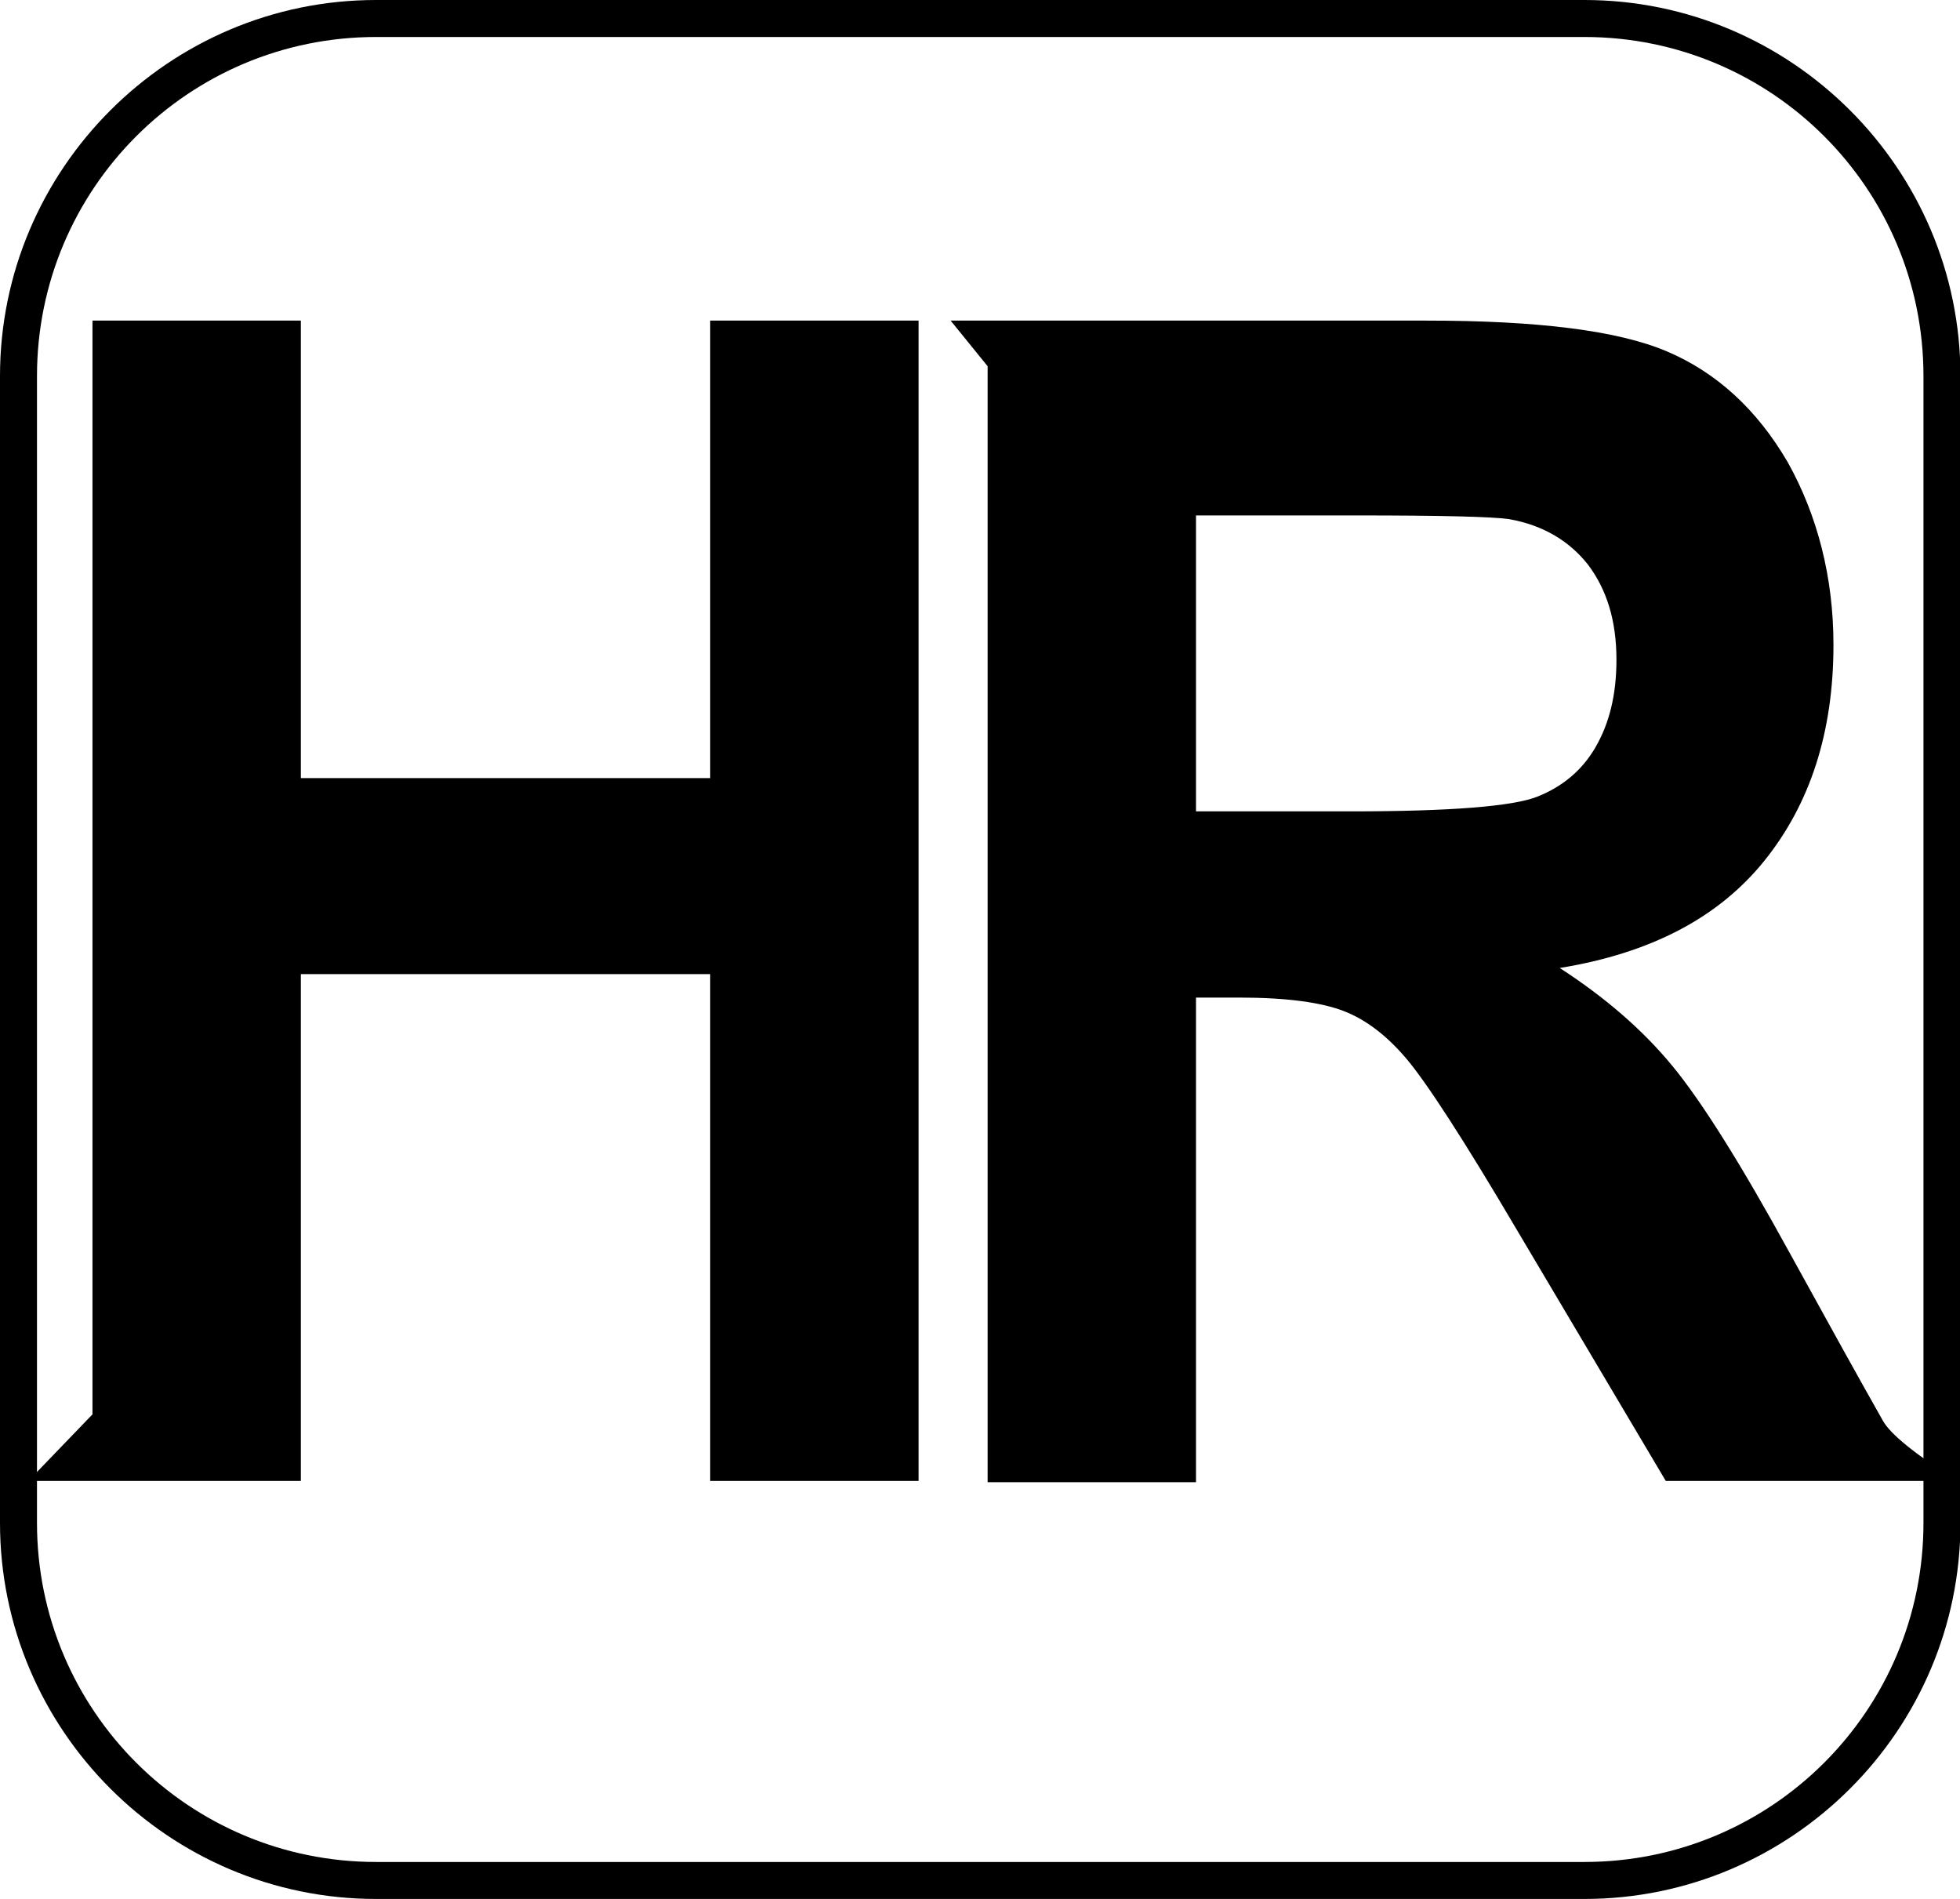 <?xml version="1.0" standalone="no"?><!DOCTYPE svg PUBLIC "-//W3C//DTD SVG 1.1//EN" "http://www.w3.org/Graphics/SVG/1.1/DTD/svg11.dtd"><svg t="1629956739474" class="icon" viewBox="0 0 1057 1024" version="1.1" xmlns="http://www.w3.org/2000/svg" p-id="7168" xmlns:xlink="http://www.w3.org/1999/xlink" width="132.125" height="128"><defs><style type="text/css"></style></defs><path d="M854.442 1024h-651.636C91.096 1024 0 932.904 0 821.195v-618.39C0 91.096 91.096 0 202.805 0h651.636C966.151 0 1057.247 91.096 1057.247 202.805v618.39c0 111.709-91.096 202.805-202.805 202.805zM202.805 19.948C101.735 19.948 19.948 101.735 19.948 202.805v618.39C19.948 922.265 101.735 1004.052 202.805 1004.052h651.636c101.07 0 182.857-81.787 182.857-182.857v-618.39C1037.299 101.735 955.512 19.948 854.442 19.948h-651.636z" p-id="7169"></path><path d="M15.294 798.587l34.577-35.906V172.883h112.374v246.691h220.758V172.883h112.374v625.704H383.003V525.299H162.244v273.288H81.122zM532.613 798.587V197.486l-19.948-24.603H769.33c59.844 0 103.065 5.319 129.662 16.623s48.54 31.252 65.164 59.844c15.958 28.592 24.603 61.839 24.603 98.41 0 47.21-12.634 85.777-37.236 116.364-24.603 30.587-61.174 49.87-110.379 57.849 24.603 15.958 44.551 33.247 60.509 52.53s37.236 53.195 63.834 101.735c21.943 39.896 38.566 69.818 49.87 89.766 3.99 7.314 17.288 17.953 39.896 32.582h-156.925L817.87 662.94c-28.592-48.54-48.54-79.127-59.179-91.761-10.639-12.634-21.943-21.278-33.912-25.932s-30.587-7.314-56.519-7.314H644.987v261.319H532.613zM644.987 437.527h83.117c53.86 0 87.771-2.66 101.07-7.979 13.299-5.319 23.938-13.964 31.252-26.597s11.304-27.927 11.304-47.21c0-21.278-5.319-37.901-15.294-51.2-9.974-12.634-23.938-21.278-42.556-24.603-9.309-1.33-36.571-1.995-82.452-1.995H644.987v159.584z" p-id="7170"></path></svg>